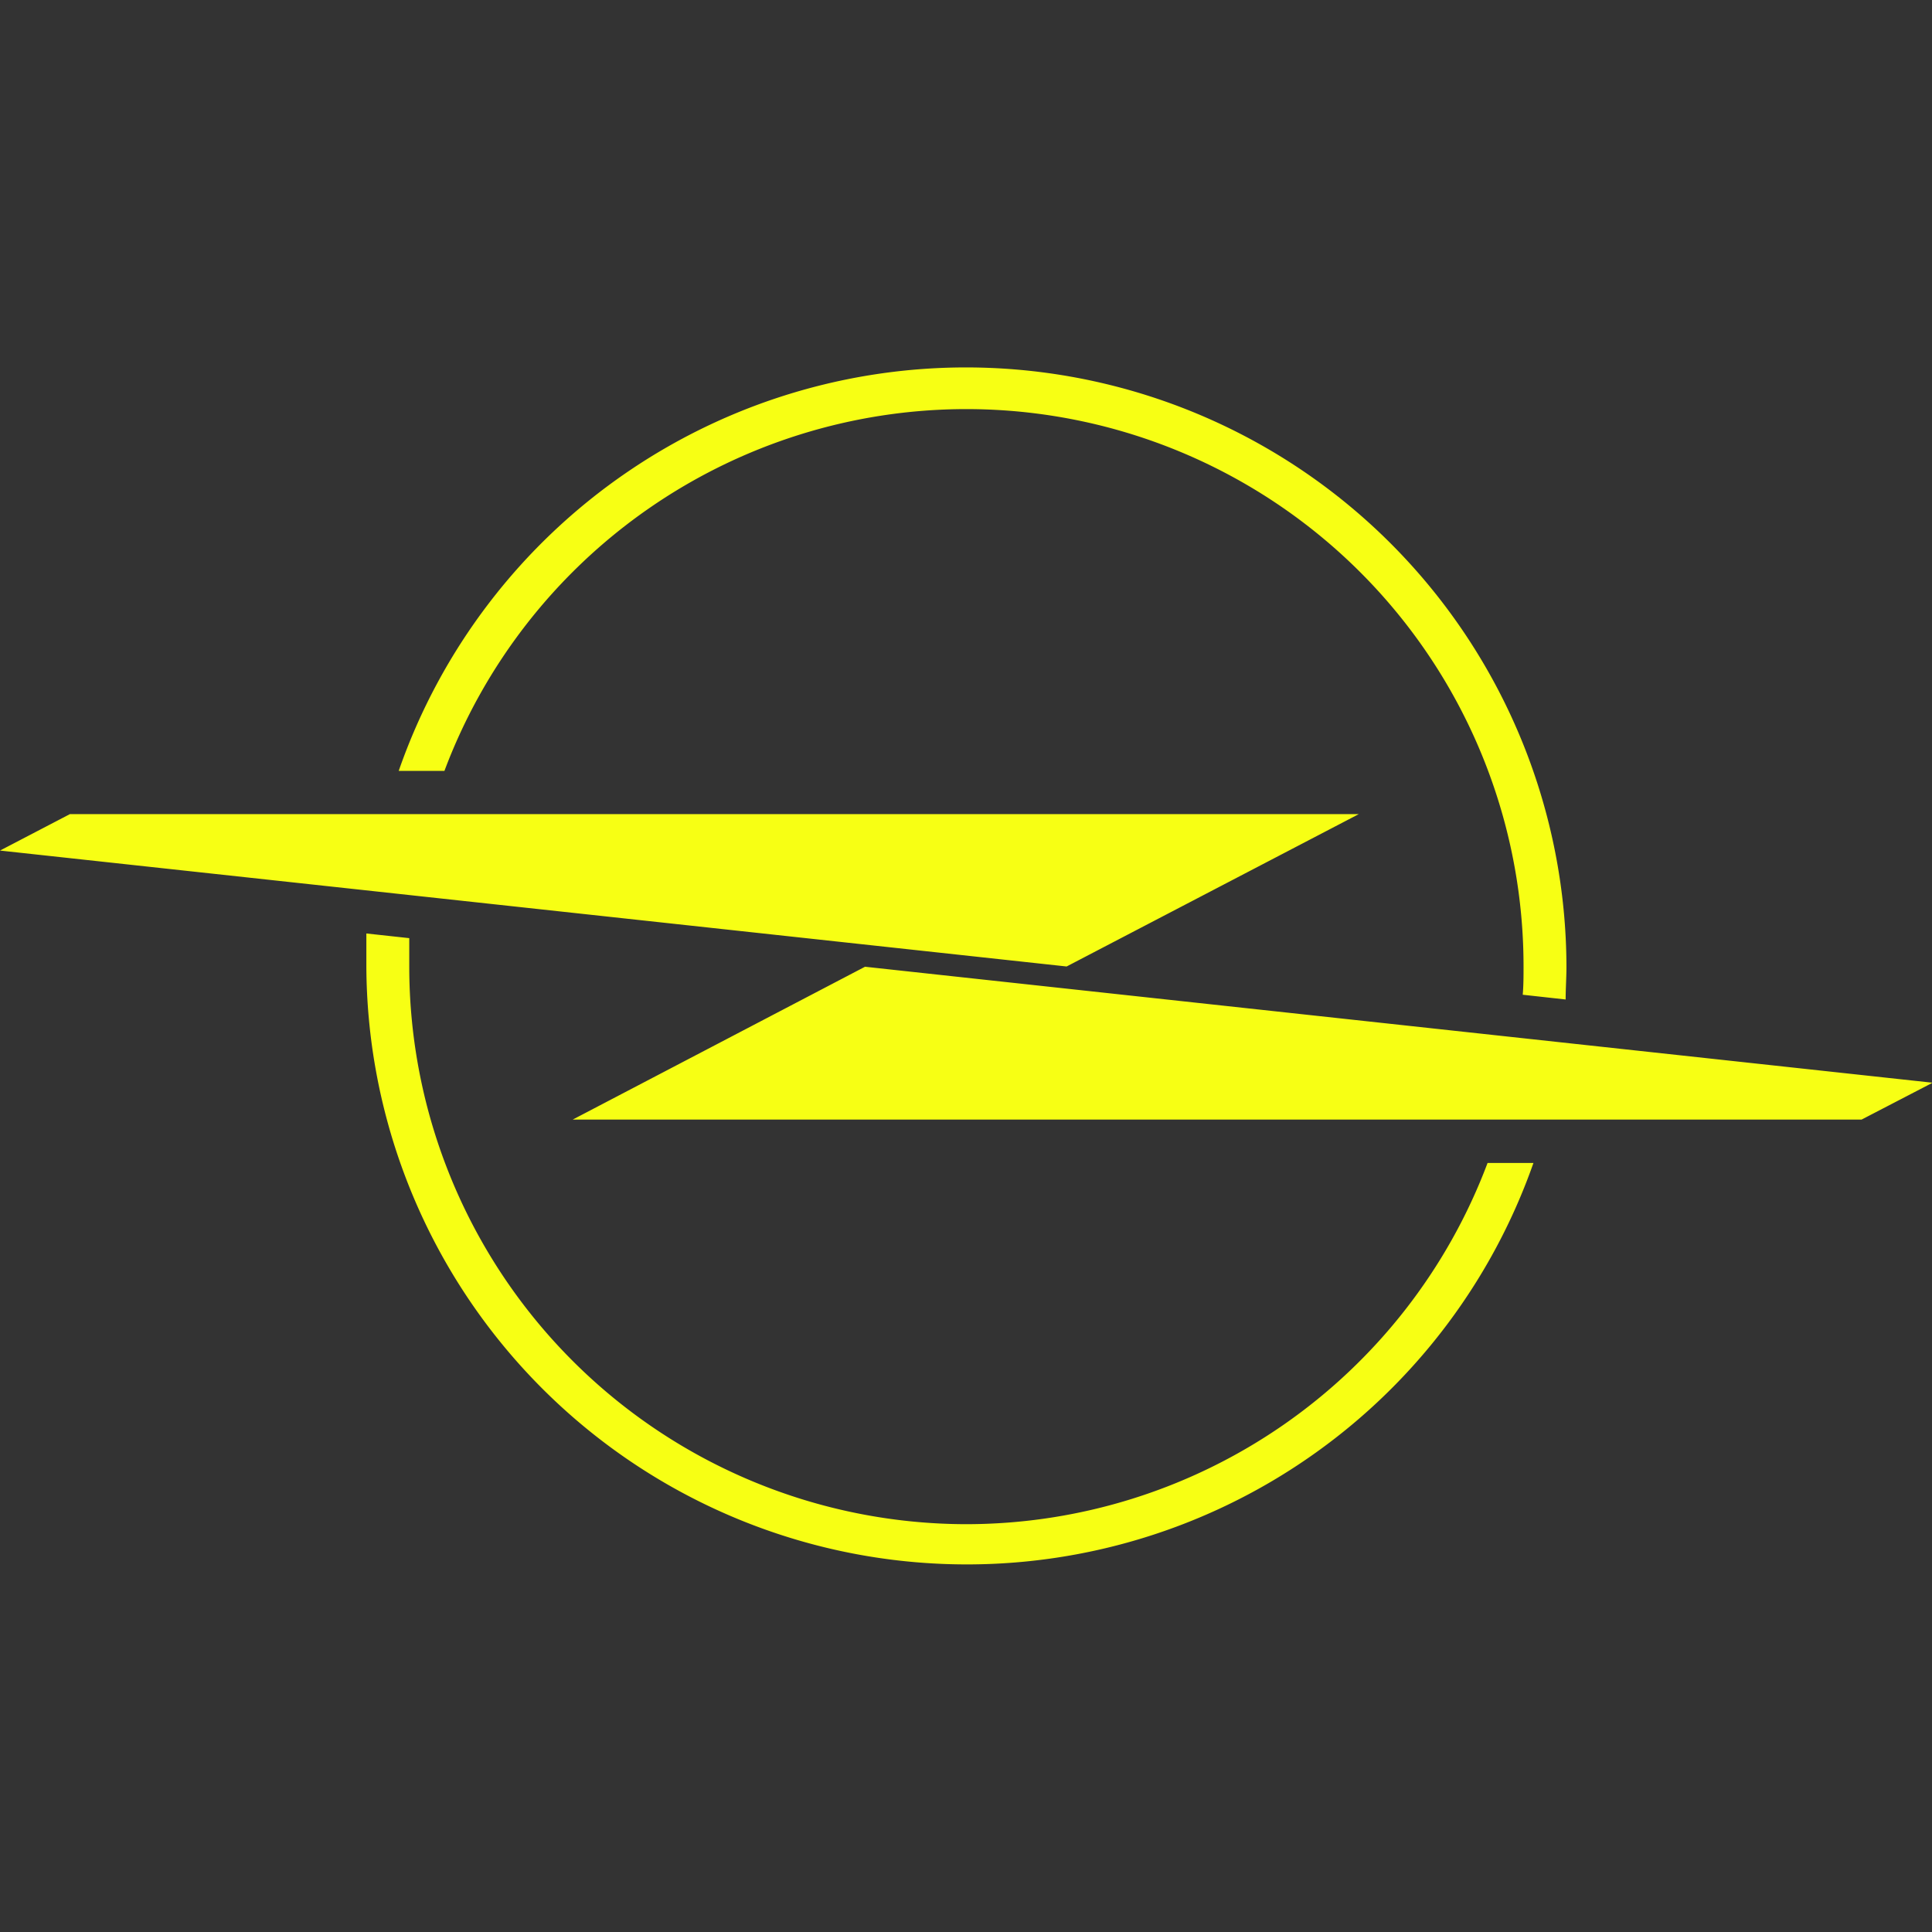 <svg role="img" viewBox="0 0 24 24" xmlns="http://www.w3.org/2000/svg"><rect x="0" y="0" width="24" height="24" fill="#333333" stroke="none"/><style>path { fill: #F7FF14; }</style><title>Opel</title><path d="M12.291 4.57A7.46 7.46.0 004.953 9.576h.568a6.926 6.926.0 016.483-4.494 6.922 6.922.0 016.922 6.924c0 .116.0.234-.01.351l.533.059c0-.134.01-.273.01-.4A7.46 7.46.0 0012.291 4.57zM.869 10.113.0 10.566l13.25 1.44 3.63-1.893H.87zm3.682 1.483v.41a7.46 7.46.0 0014.498 2.441h-.57a6.924 6.924.0 01-6.475 4.487 6.928 6.928.0 01-6.92-6.928v-.352l-.533-.058zm6.193.414-3.63 1.898h16.011l.873-.453v-.006l-13.254-1.44zm13.254 1.44H24l-.002-.007v.006z"/></svg>
